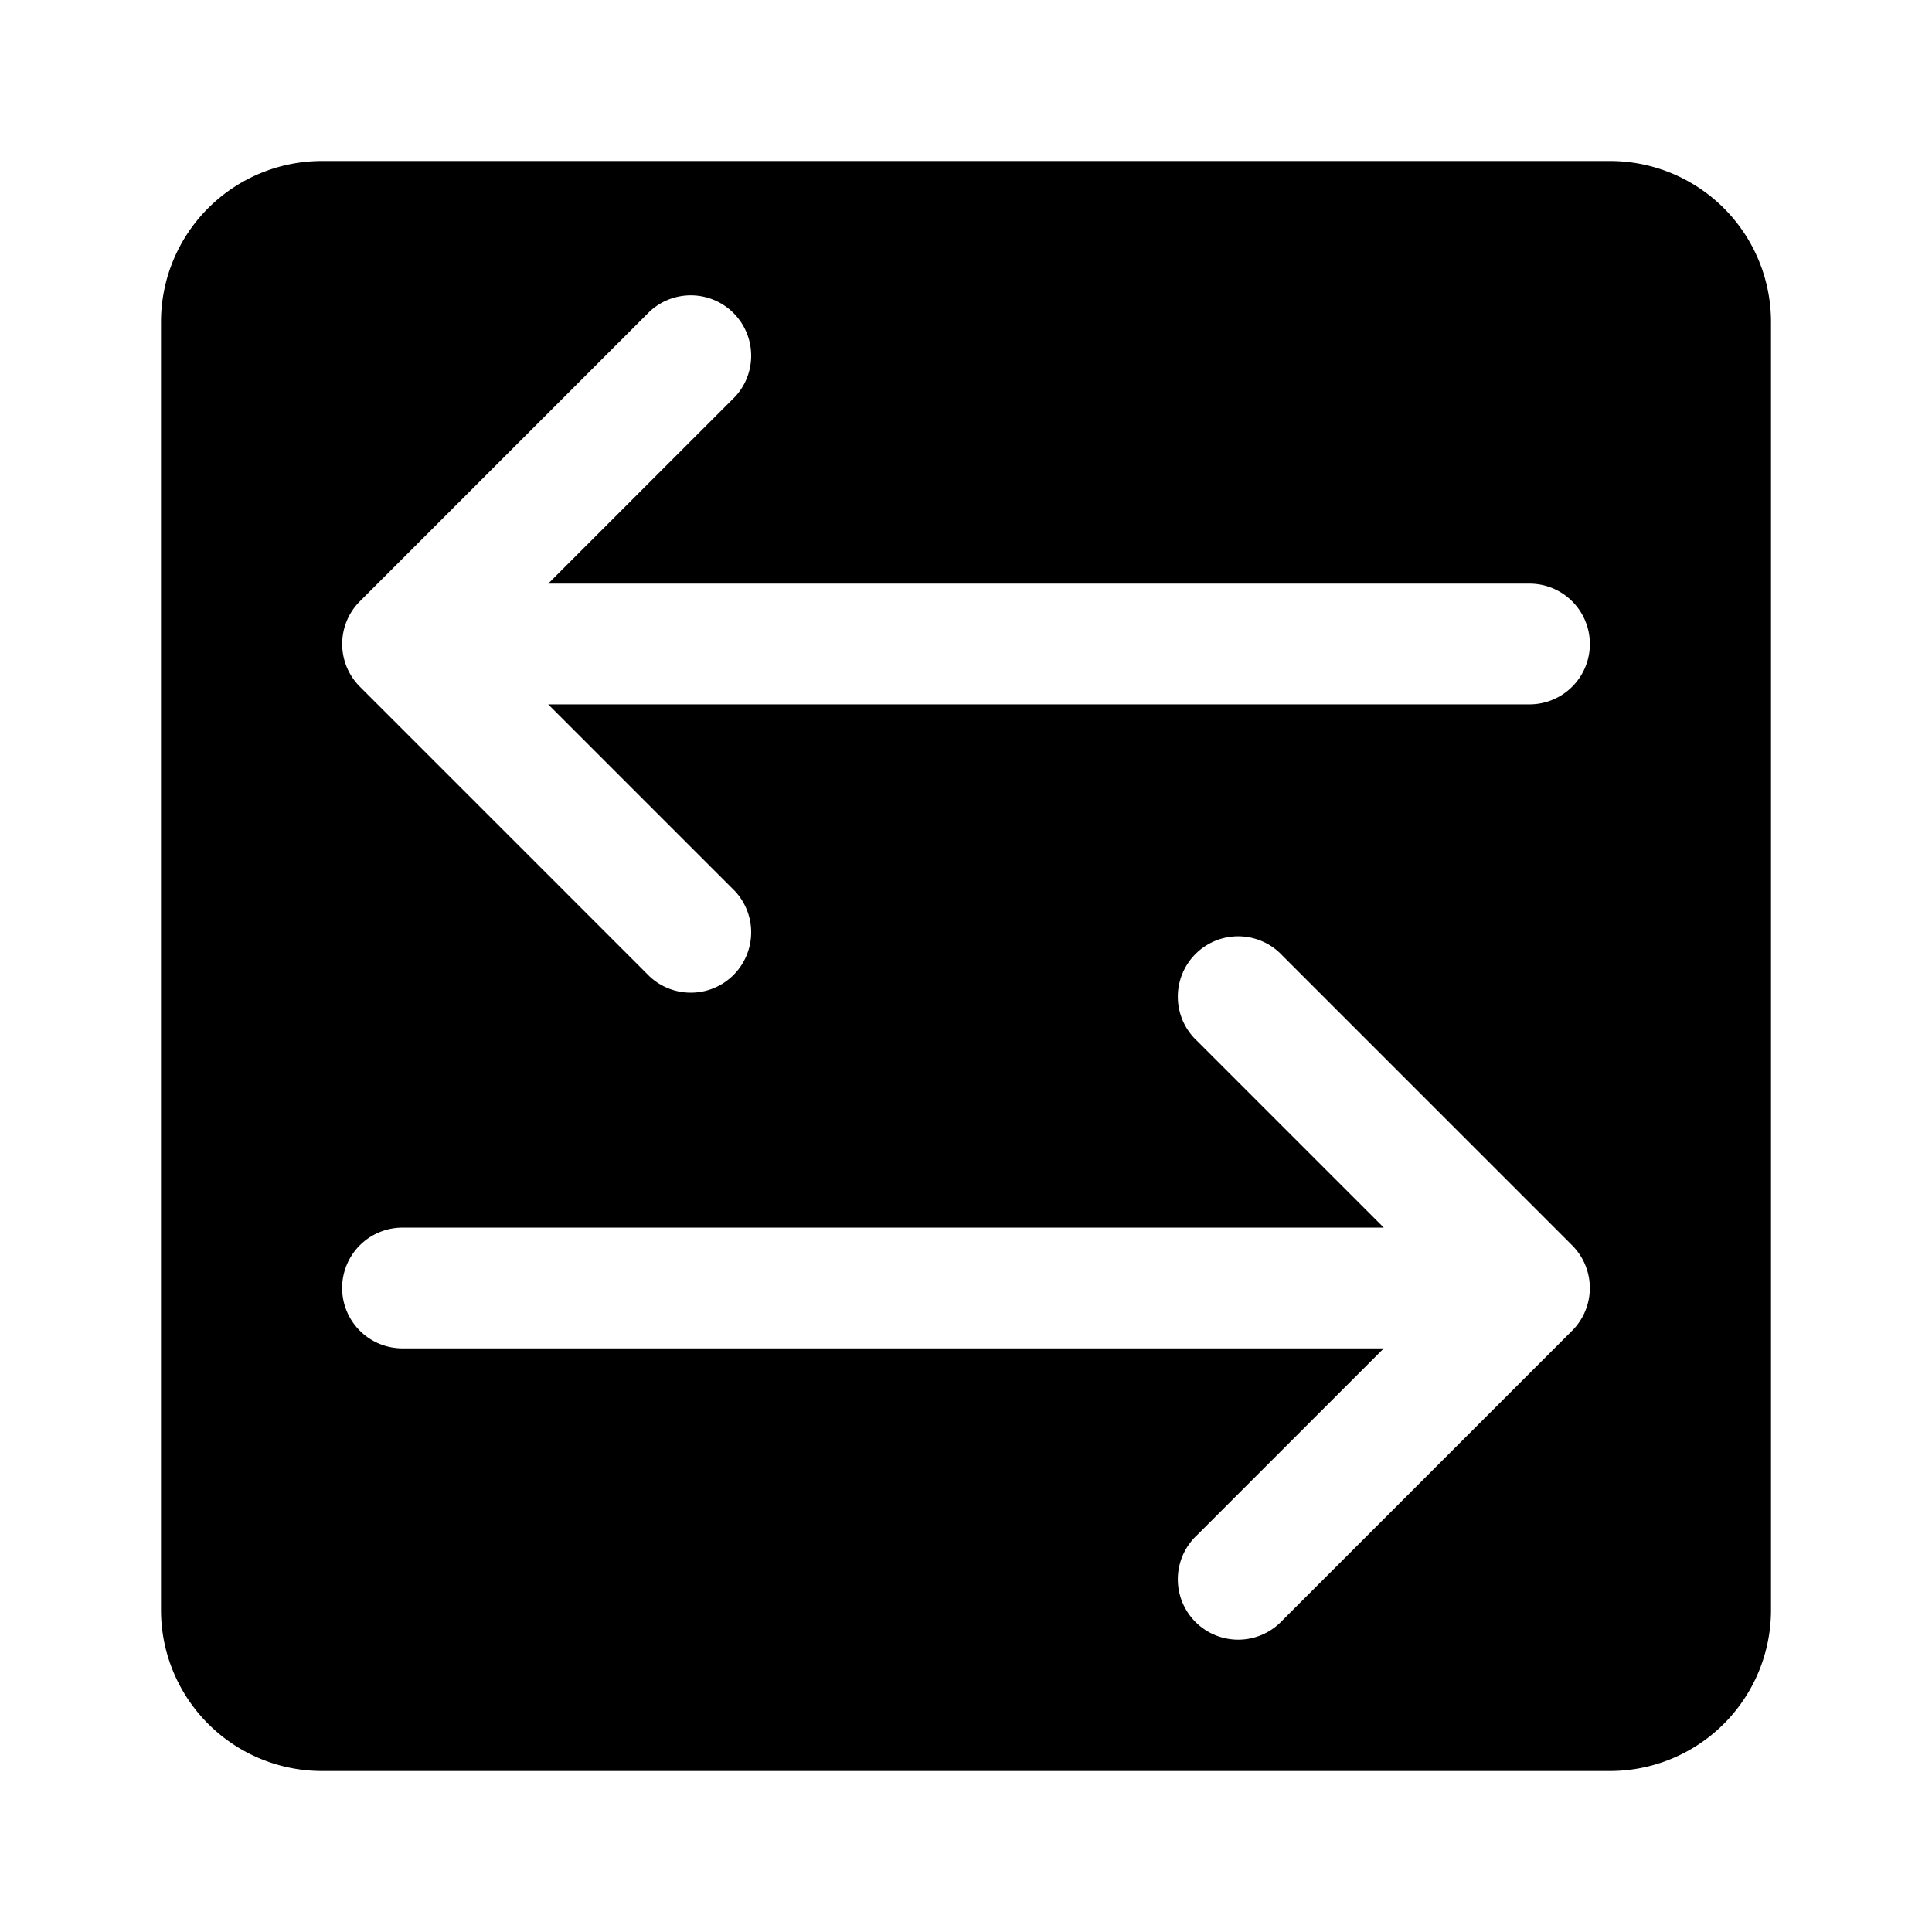 <svg xmlns="http://www.w3.org/2000/svg" width="24" height="24" fill="none" viewBox="0 0 24 24"><path fill="currentColor" fill-rule="evenodd" d="M2 20a2 2 0 0 0 2 2h16a2 2 0 0 0 2-2V4a2 2 0 0 0-2-2H4a2 2 0 0 0-2 2v16ZM9.13 4.93a.75.75 0 0 0-1.06-1.06l-3.6 3.6a.75.75 0 0 0 0 1.06l3.6 3.6a.75.75 0 0 0 1.06-1.06L6.81 8.75H19a.75.75 0 0 0 0-1.5H6.81l2.32-2.32Zm6.8 6.94a.75.75 0 1 0-1.06 1.06l2.32 2.32H5a.75.75 0 0 0 0 1.5h12.19l-2.32 2.32a.75.75 0 1 0 1.06 1.06l3.6-3.6a.75.75 0 0 0 0-1.06l-3.6-3.6Z" clip-rule="evenodd"/></svg>